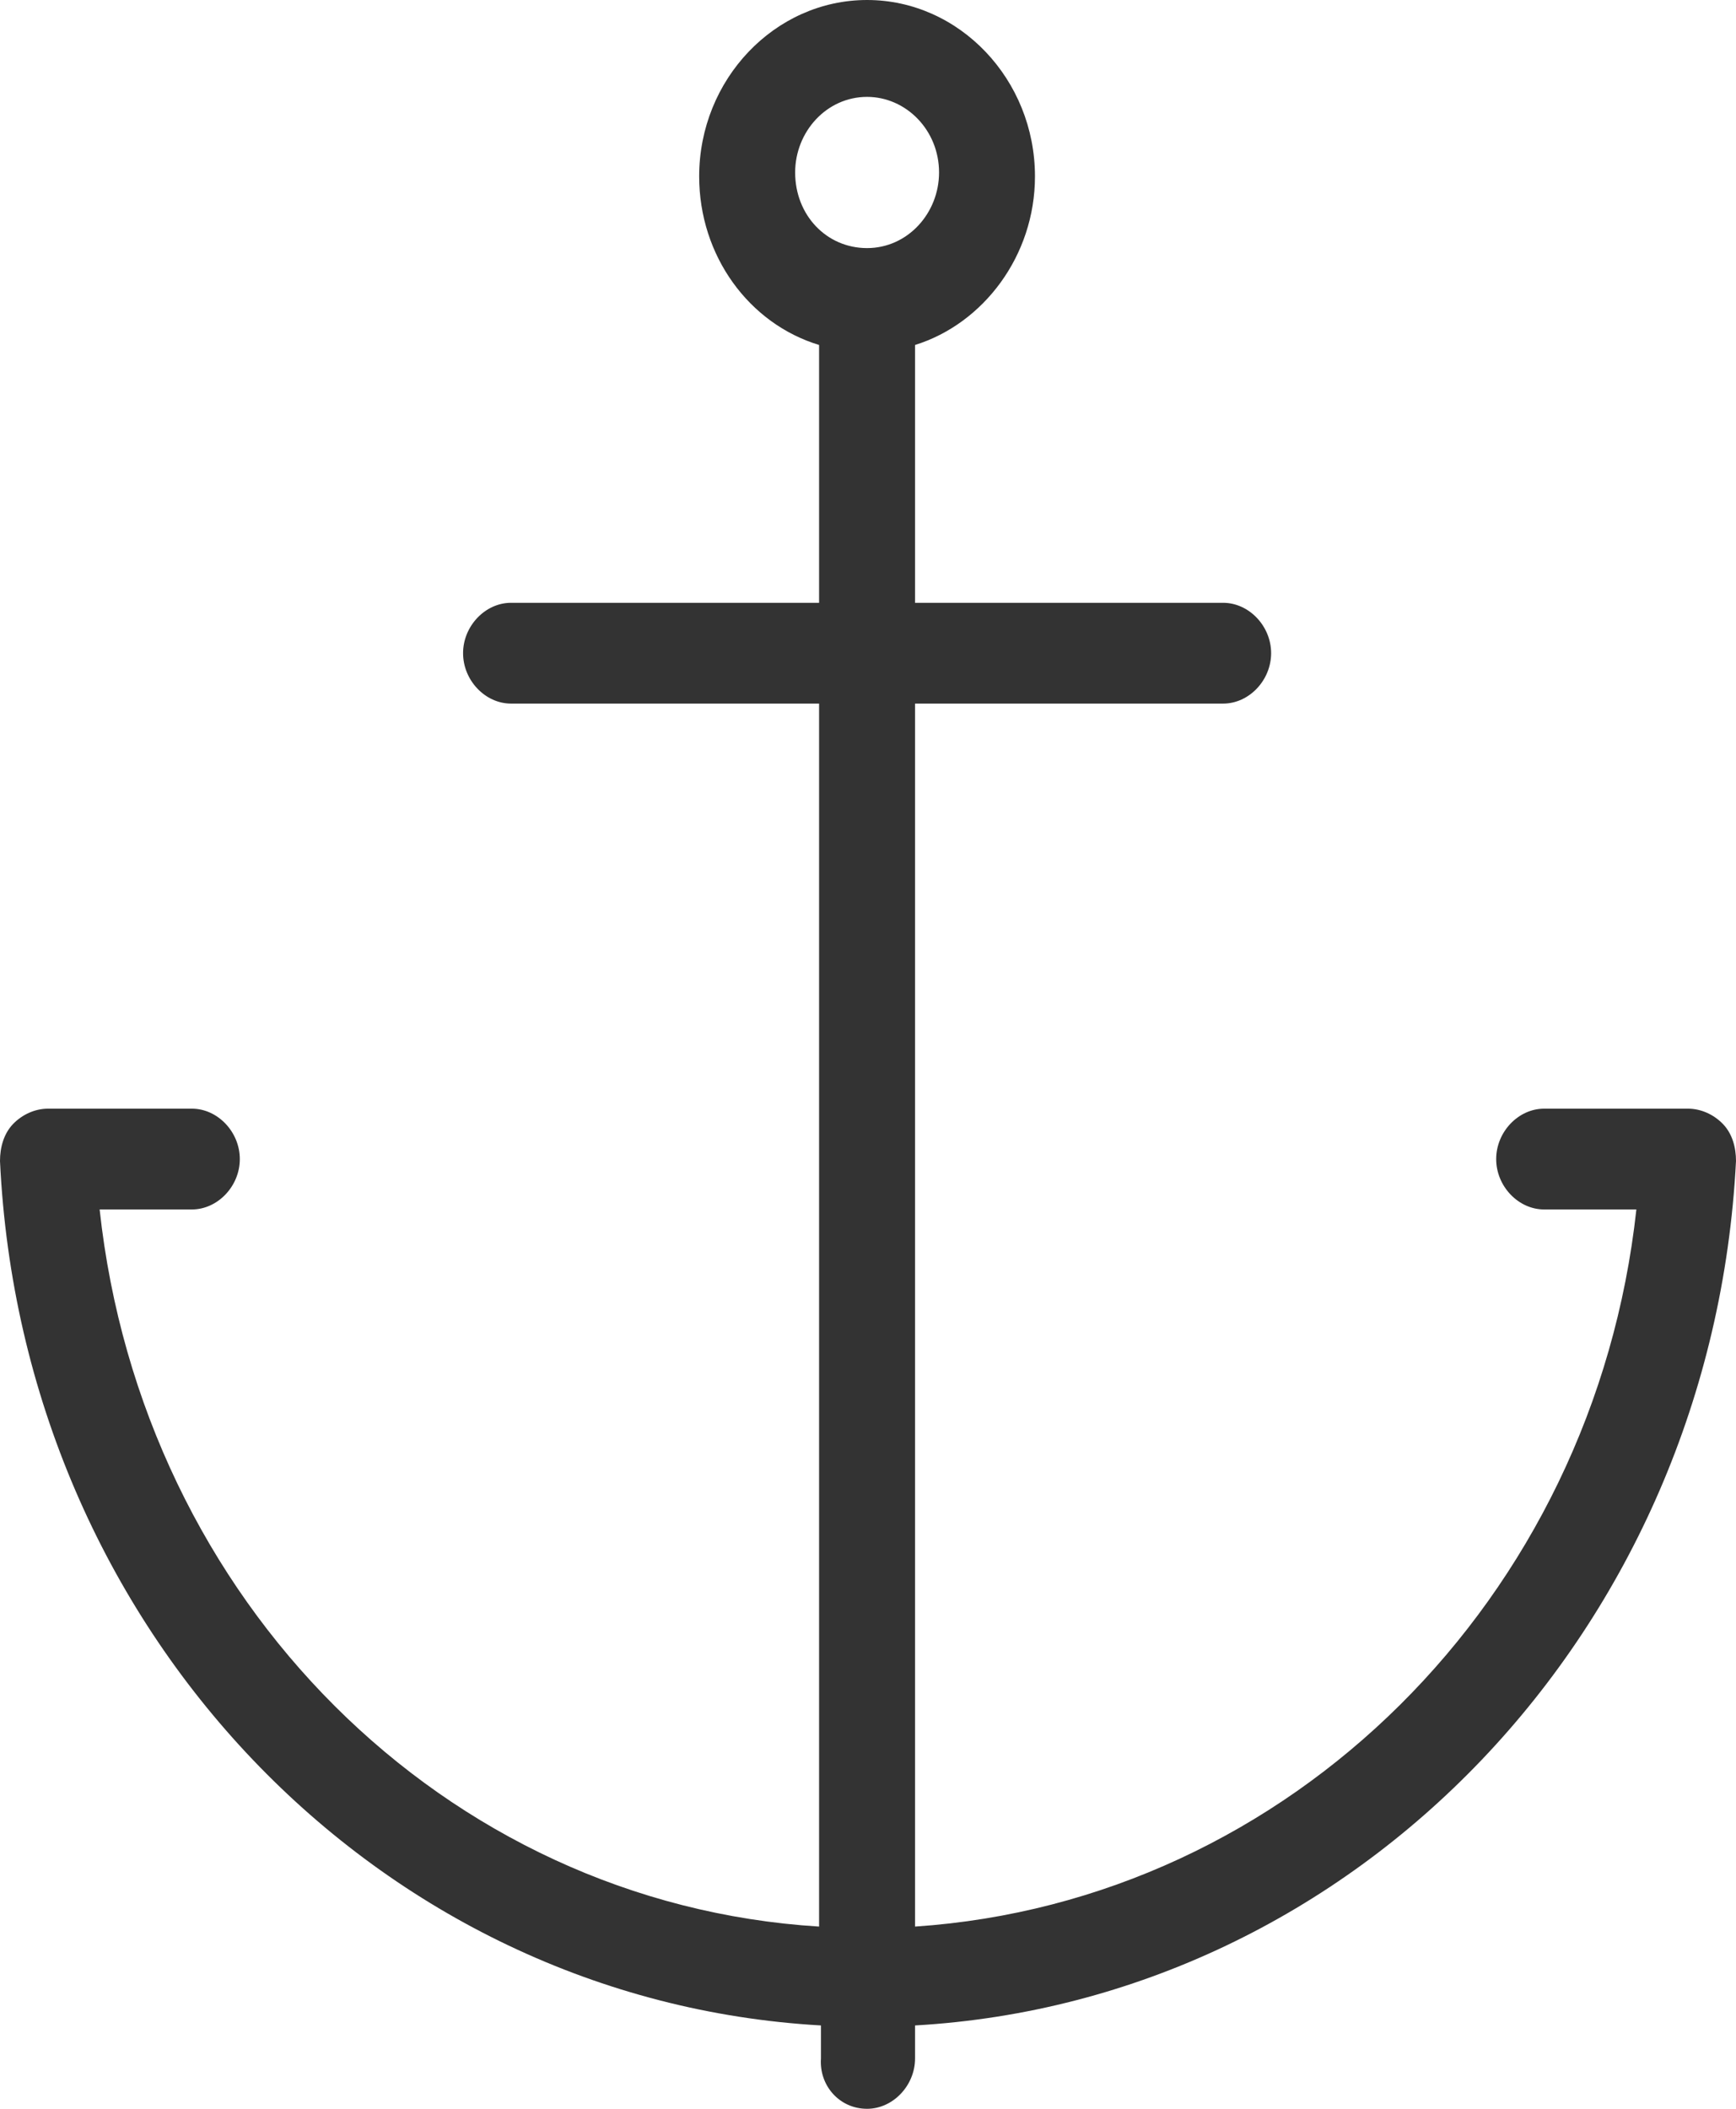 <svg width="28" height="34" viewBox="0 0 28 34" fill="none" xmlns="http://www.w3.org/2000/svg">
<g id="Vector">
<path id="Vector_2" d="M13.985 34C14.402 34 14.759 33.625 14.759 33.188V32.656C21.87 32.25 27.613 26.281 28 18.719C28 18.5 27.941 18.281 27.792 18.125C27.643 17.969 27.435 17.875 27.226 17.875H24.905C24.489 17.875 24.132 18.25 24.132 18.688C24.132 19.125 24.489 19.5 24.905 19.5H26.393C25.709 25.781 20.799 30.656 14.759 31.062V11.344H19.728C20.145 11.344 20.502 10.969 20.502 10.531C20.502 10.094 20.145 9.719 19.728 9.719H14.759V5.562C15.86 5.219 16.693 4.125 16.693 2.844C16.693 1.281 15.473 0 13.985 0C12.497 0 11.277 1.281 11.277 2.844C11.277 4.125 12.081 5.219 13.211 5.562V9.719H8.242C7.826 9.719 7.469 10.094 7.469 10.531C7.469 10.969 7.826 11.344 8.242 11.344H13.211V31.062C7.171 30.688 2.291 25.812 1.607 19.5H3.095C3.511 19.5 3.868 19.125 3.868 18.688C3.868 18.25 3.511 17.875 3.095 17.875H0.774C0.565 17.875 0.357 17.969 0.208 18.125C0.06 18.281 0 18.5 0 18.719C0.357 26.281 6.1 32.25 13.241 32.656V33.188C13.211 33.625 13.539 34 13.985 34ZM12.825 2.781C12.825 2.125 13.331 1.562 13.985 1.562C14.61 1.562 15.146 2.094 15.146 2.781C15.146 3.437 14.64 4 13.985 4C13.331 4 12.825 3.469 12.825 2.781Z" fill="#333333"/>
</g>
</svg>
